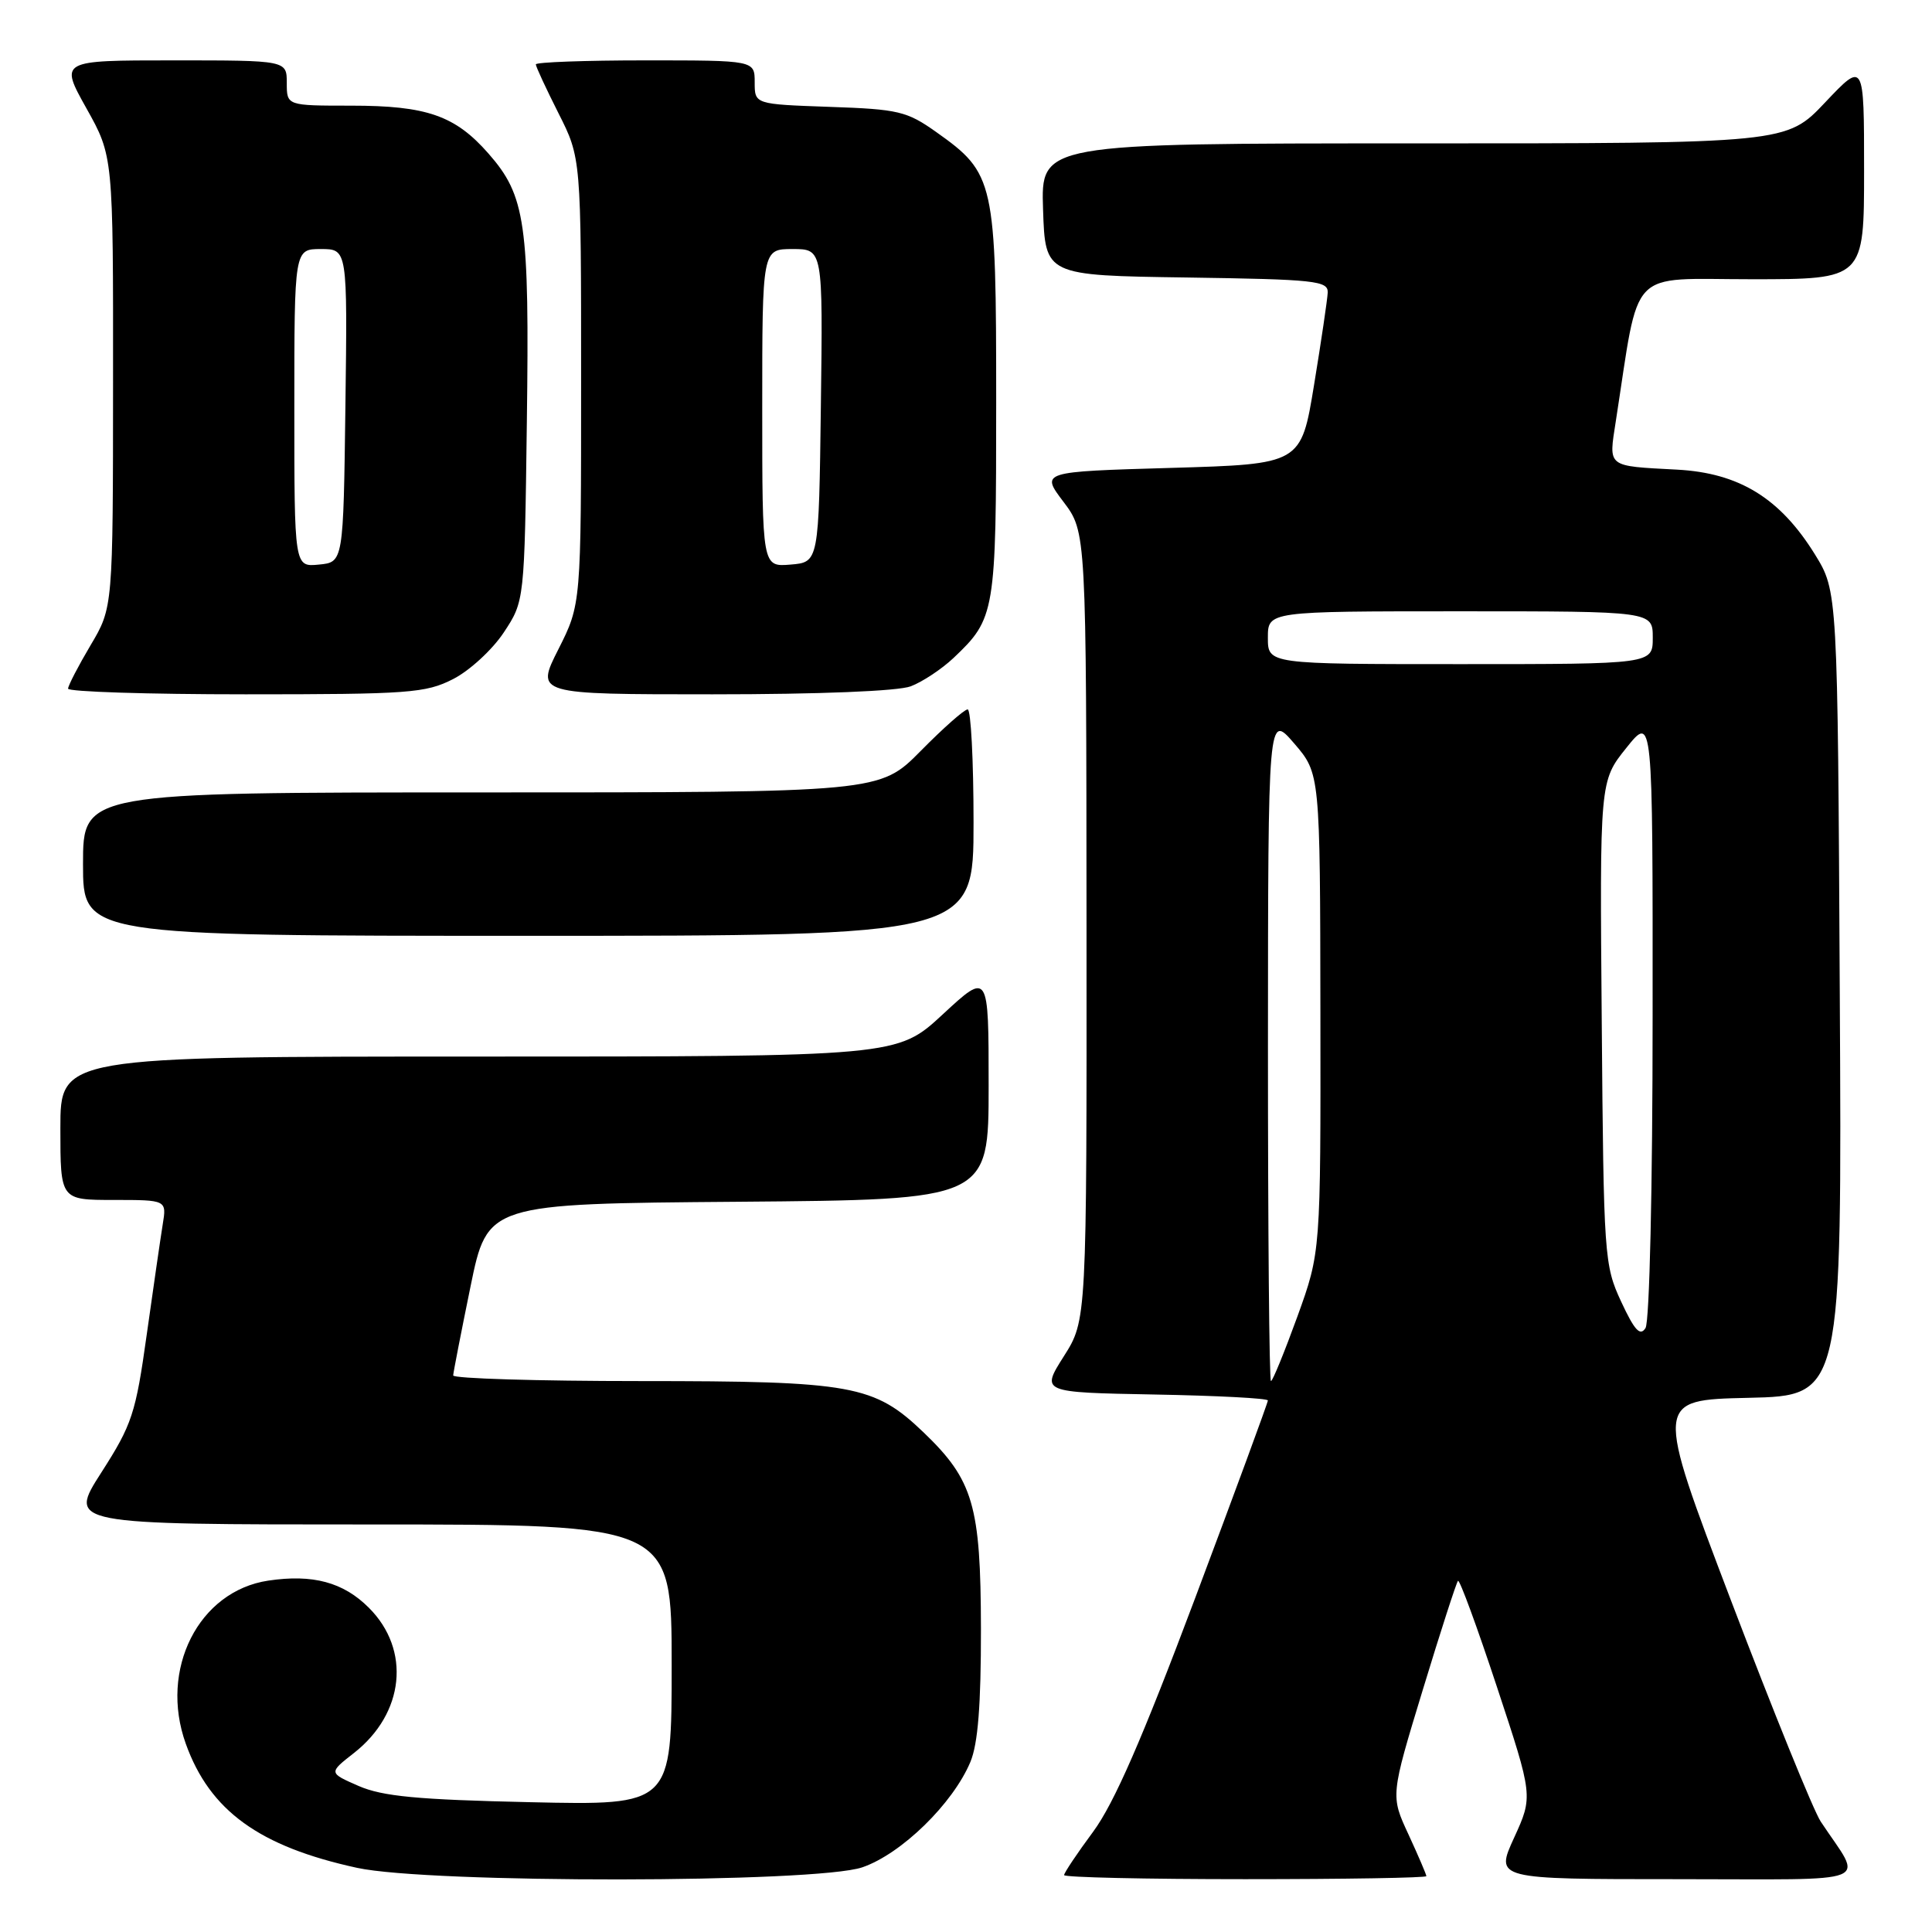 <?xml version="1.0" encoding="UTF-8" standalone="no"?>
<!DOCTYPE svg PUBLIC "-//W3C//DTD SVG 1.1//EN" "http://www.w3.org/Graphics/SVG/1.1/DTD/svg11.dtd" >
<svg xmlns="http://www.w3.org/2000/svg" xmlns:xlink="http://www.w3.org/1999/xlink" version="1.1" viewBox="0 0 256 256">
 <g >
 <path fill="currentColor"
d=" M 114.26 247.43 C 119.43 245.66 126.26 239.00 128.58 233.47 C 129.59 231.05 129.99 225.92 129.98 215.78 C 129.95 199.47 128.97 196.12 122.37 189.79 C 115.82 183.52 112.97 183.00 84.87 183.00 C 71.19 183.00 60.02 182.66 60.05 182.25 C 60.07 181.84 61.10 176.55 62.34 170.50 C 64.59 159.50 64.59 159.50 97.79 159.24 C 131.00 158.97 131.00 158.97 131.00 143.88 C 131.00 128.78 131.00 128.78 124.94 134.39 C 118.89 140.00 118.89 140.00 63.44 140.00 C 8.00 140.00 8.00 140.00 8.00 149.50 C 8.00 159.00 8.00 159.00 15.05 159.00 C 22.09 159.00 22.09 159.00 21.56 162.25 C 21.27 164.04 20.32 170.61 19.44 176.86 C 17.98 187.32 17.50 188.76 13.43 195.11 C 9.01 202.00 9.01 202.00 49.01 202.00 C 89.00 202.00 89.00 202.00 89.00 220.61 C 89.00 239.22 89.00 239.22 70.25 238.80 C 55.32 238.47 50.69 238.03 47.52 236.65 C 43.54 234.91 43.54 234.91 46.89 232.29 C 53.60 227.04 54.47 218.62 48.88 213.04 C 45.50 209.65 41.44 208.56 35.55 209.44 C 26.32 210.82 21.07 221.20 24.62 231.06 C 27.81 239.94 34.36 244.68 47.32 247.50 C 56.90 249.58 108.10 249.53 114.26 247.43 Z  M 189.00 248.60 C 189.00 248.38 187.93 245.89 186.63 243.07 C 184.25 237.95 184.25 237.95 188.53 223.90 C 190.88 216.18 192.98 209.69 193.19 209.47 C 193.41 209.26 195.73 215.59 198.36 223.55 C 203.14 238.01 203.14 238.01 200.63 243.50 C 198.11 249.00 198.11 249.00 222.17 249.00 C 249.08 249.00 246.89 249.88 241.25 241.36 C 240.29 239.90 234.95 226.74 229.38 212.11 C 219.26 185.50 219.26 185.50 231.66 185.22 C 244.07 184.94 244.07 184.94 243.78 131.64 C 243.50 78.34 243.50 78.34 240.48 73.45 C 235.87 66.01 230.45 62.67 222.23 62.23 C 212.82 61.73 213.15 61.98 214.10 55.83 C 217.32 35.12 215.53 37.00 232.09 37.00 C 247.00 37.00 247.00 37.00 247.00 22.56 C 247.00 8.12 247.00 8.12 241.85 13.56 C 236.71 19.00 236.71 19.00 187.32 19.00 C 137.92 19.00 137.92 19.00 138.21 27.75 C 138.50 36.50 138.50 36.50 157.25 36.77 C 174.28 37.02 175.99 37.20 175.93 38.77 C 175.88 39.72 175.07 45.22 174.12 51.00 C 172.40 61.50 172.40 61.50 155.14 62.00 C 137.89 62.50 137.89 62.50 140.92 66.50 C 143.94 70.50 143.94 70.50 143.97 122.72 C 144.00 174.93 144.00 174.93 140.96 179.72 C 137.93 184.50 137.93 184.50 152.96 184.78 C 161.23 184.93 168.00 185.28 168.00 185.57 C 168.00 185.85 163.66 197.65 158.35 211.79 C 151.35 230.41 147.63 238.94 144.85 242.71 C 142.73 245.57 141.00 248.16 141.00 248.46 C 141.00 248.76 151.80 249.00 165.00 249.00 C 178.20 249.00 189.00 248.82 189.00 248.60 Z  M 129.00 109.00 C 129.00 100.75 128.65 94.00 128.22 94.00 C 127.78 94.00 124.99 96.47 122.00 99.50 C 116.57 105.00 116.57 105.00 63.78 105.00 C 11.00 105.00 11.00 105.00 11.00 114.50 C 11.00 124.00 11.00 124.00 70.00 124.00 C 129.00 124.00 129.00 124.00 129.00 109.00 Z  M 60.04 89.98 C 62.22 88.87 65.24 86.09 66.75 83.81 C 69.50 79.65 69.50 79.65 69.81 55.92 C 70.16 29.54 69.65 25.95 64.72 20.34 C 60.31 15.31 56.54 14.00 46.53 14.00 C 38.00 14.00 38.00 14.00 38.00 11.00 C 38.00 8.00 38.00 8.00 22.95 8.00 C 7.90 8.00 7.90 8.00 11.45 14.35 C 15.00 20.69 15.00 20.69 14.98 50.60 C 14.97 80.50 14.97 80.50 12.00 85.50 C 10.37 88.25 9.03 90.84 9.02 91.25 C 9.01 91.66 19.59 92.00 32.54 92.00 C 54.18 92.00 56.40 91.84 60.04 89.98 Z  M 120.68 90.94 C 122.23 90.35 124.78 88.66 126.34 87.19 C 131.88 81.94 132.00 81.23 132.00 53.28 C 132.00 23.94 131.79 22.98 124.06 17.50 C 120.17 14.74 119.05 14.47 109.92 14.16 C 100.00 13.81 100.00 13.81 100.00 10.91 C 100.00 8.00 100.00 8.00 85.50 8.00 C 77.53 8.00 71.00 8.24 71.00 8.53 C 71.00 8.82 72.35 11.73 74.00 15.00 C 77.00 20.94 77.00 20.94 77.00 50.50 C 77.00 80.06 77.00 80.06 73.99 86.03 C 70.97 92.00 70.97 92.00 94.42 92.00 C 108.56 92.00 118.99 91.58 120.68 90.94 Z  M 168.01 138.75 C 168.03 94.50 168.03 94.50 171.48 98.50 C 174.92 102.50 174.92 102.50 174.96 134.20 C 175.00 165.90 175.00 165.90 171.91 174.45 C 170.20 179.15 168.63 183.00 168.41 183.00 C 168.18 183.00 168.01 163.09 168.01 138.75 Z  M 214.81 172.47 C 212.57 167.65 212.49 166.54 212.24 135.50 C 211.97 103.50 211.97 103.50 215.49 99.11 C 219.00 94.72 219.00 94.72 218.98 134.61 C 218.98 157.37 218.57 175.13 218.04 175.97 C 217.33 177.10 216.59 176.30 214.81 172.47 Z  M 168.00 84.50 C 168.00 81.00 168.00 81.00 193.50 81.00 C 219.00 81.00 219.00 81.00 219.00 84.50 C 219.00 88.00 219.00 88.00 193.50 88.00 C 168.00 88.00 168.00 88.00 168.00 84.50 Z  M 39.00 54.06 C 39.00 33.00 39.00 33.00 42.52 33.00 C 46.04 33.00 46.04 33.00 45.77 53.75 C 45.50 74.50 45.50 74.50 42.25 74.81 C 39.00 75.13 39.00 75.13 39.00 54.06 Z  M 101.00 54.06 C 101.00 33.00 101.00 33.00 105.02 33.00 C 109.04 33.00 109.04 33.00 108.77 53.75 C 108.50 74.50 108.50 74.50 104.75 74.81 C 101.00 75.12 101.00 75.12 101.00 54.06 Z "/>
</g>
</svg>
